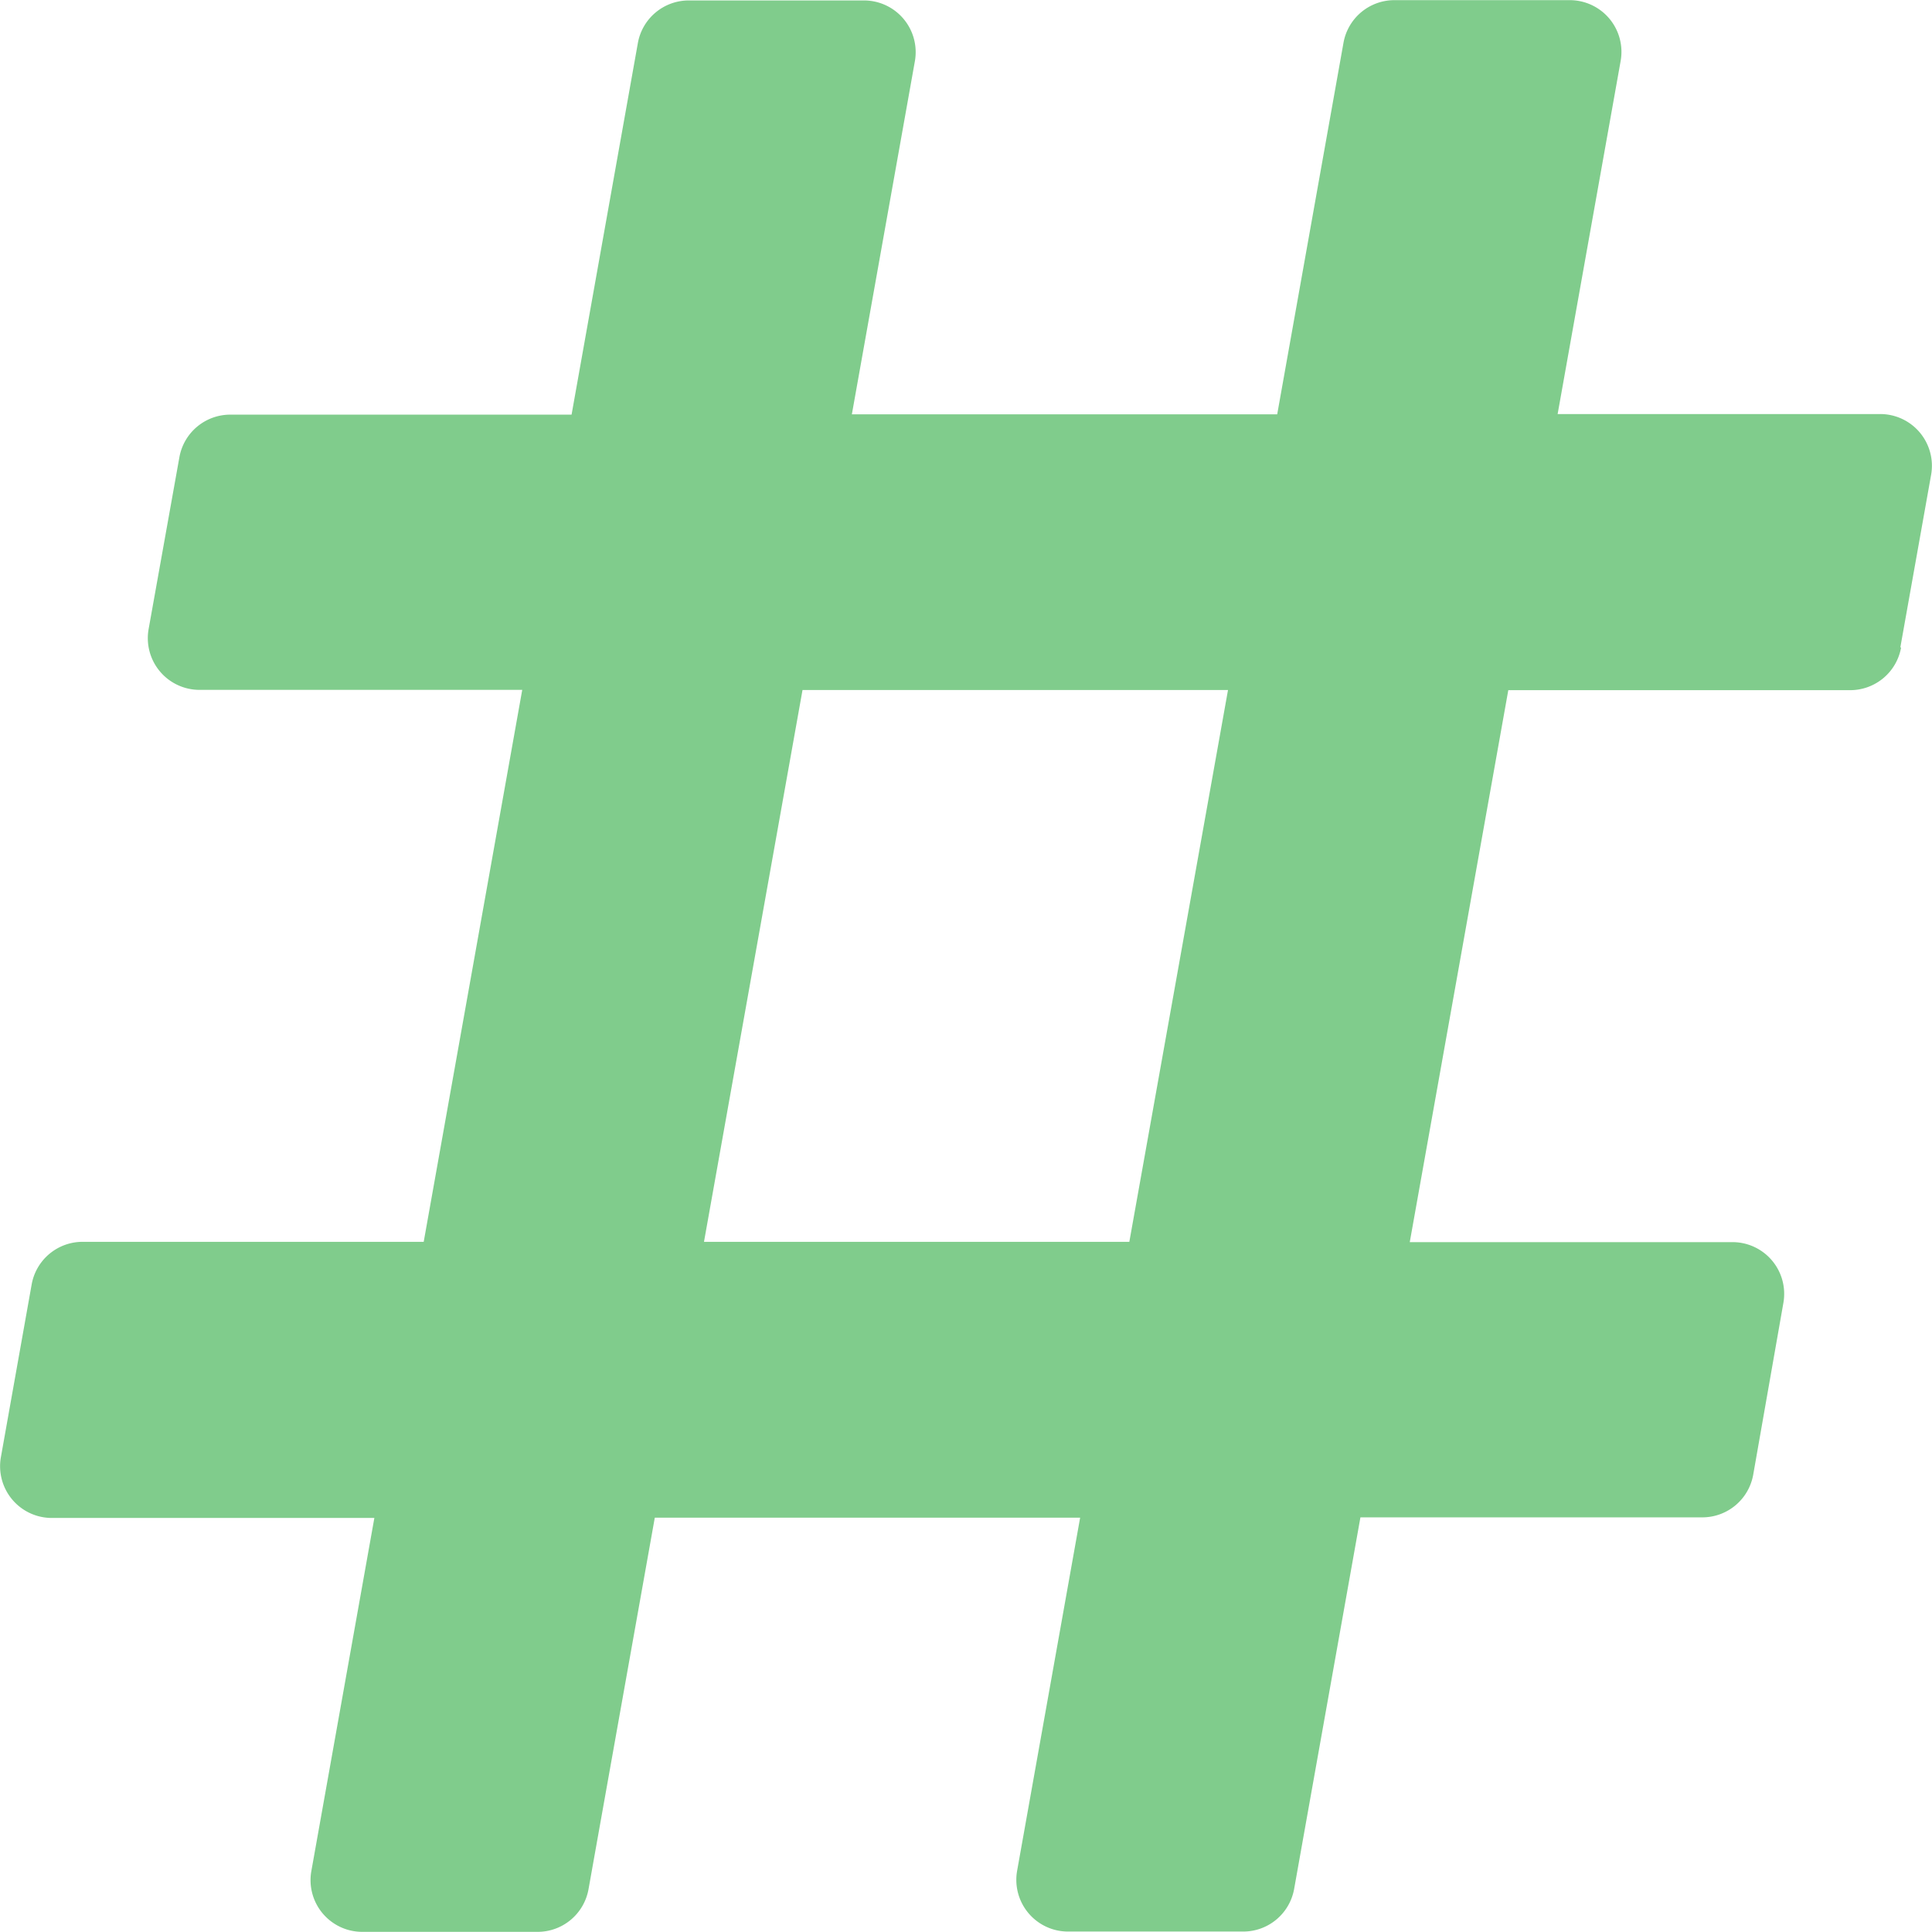<svg xmlns="http://www.w3.org/2000/svg" width="13" height="13" viewBox="0 0 13 13">
  <path id="Icon_awesome-hashtag" data-name="Icon awesome-hashtag" d="M12.787,6.606l.207-1.161a.348.348,0,0,0-.343-.409H10.481l.424-2.376a.348.348,0,0,0-.343-.409H9.383a.348.348,0,0,0-.343.287l-.446,2.5H5.732l.424-2.376a.348.348,0,0,0-.343-.409H4.635a.348.348,0,0,0-.343.287l-.446,2.5H1.55a.348.348,0,0,0-.343.287L1,6.483a.348.348,0,0,0,.343.409H3.514l-.663,3.714H.556a.348.348,0,0,0-.343.287L.006,12.055a.348.348,0,0,0,.343.409H2.519l-.424,2.376a.348.348,0,0,0,.343.409H3.617a.348.348,0,0,0,.343-.287l.446-2.5H7.268l-.424,2.376a.348.348,0,0,0,.343.409H8.365a.348.348,0,0,0,.343-.287l.446-2.5h2.3a.348.348,0,0,0,.343-.287L12,11.017a.348.348,0,0,0-.343-.409H9.486l.663-3.714h2.3a.348.348,0,0,0,.343-.287Zm-5.188,4H4.737L5.4,6.893H8.263Z" transform="translate(0 -2.25)" fill="#80cc8c"/>
</svg>
